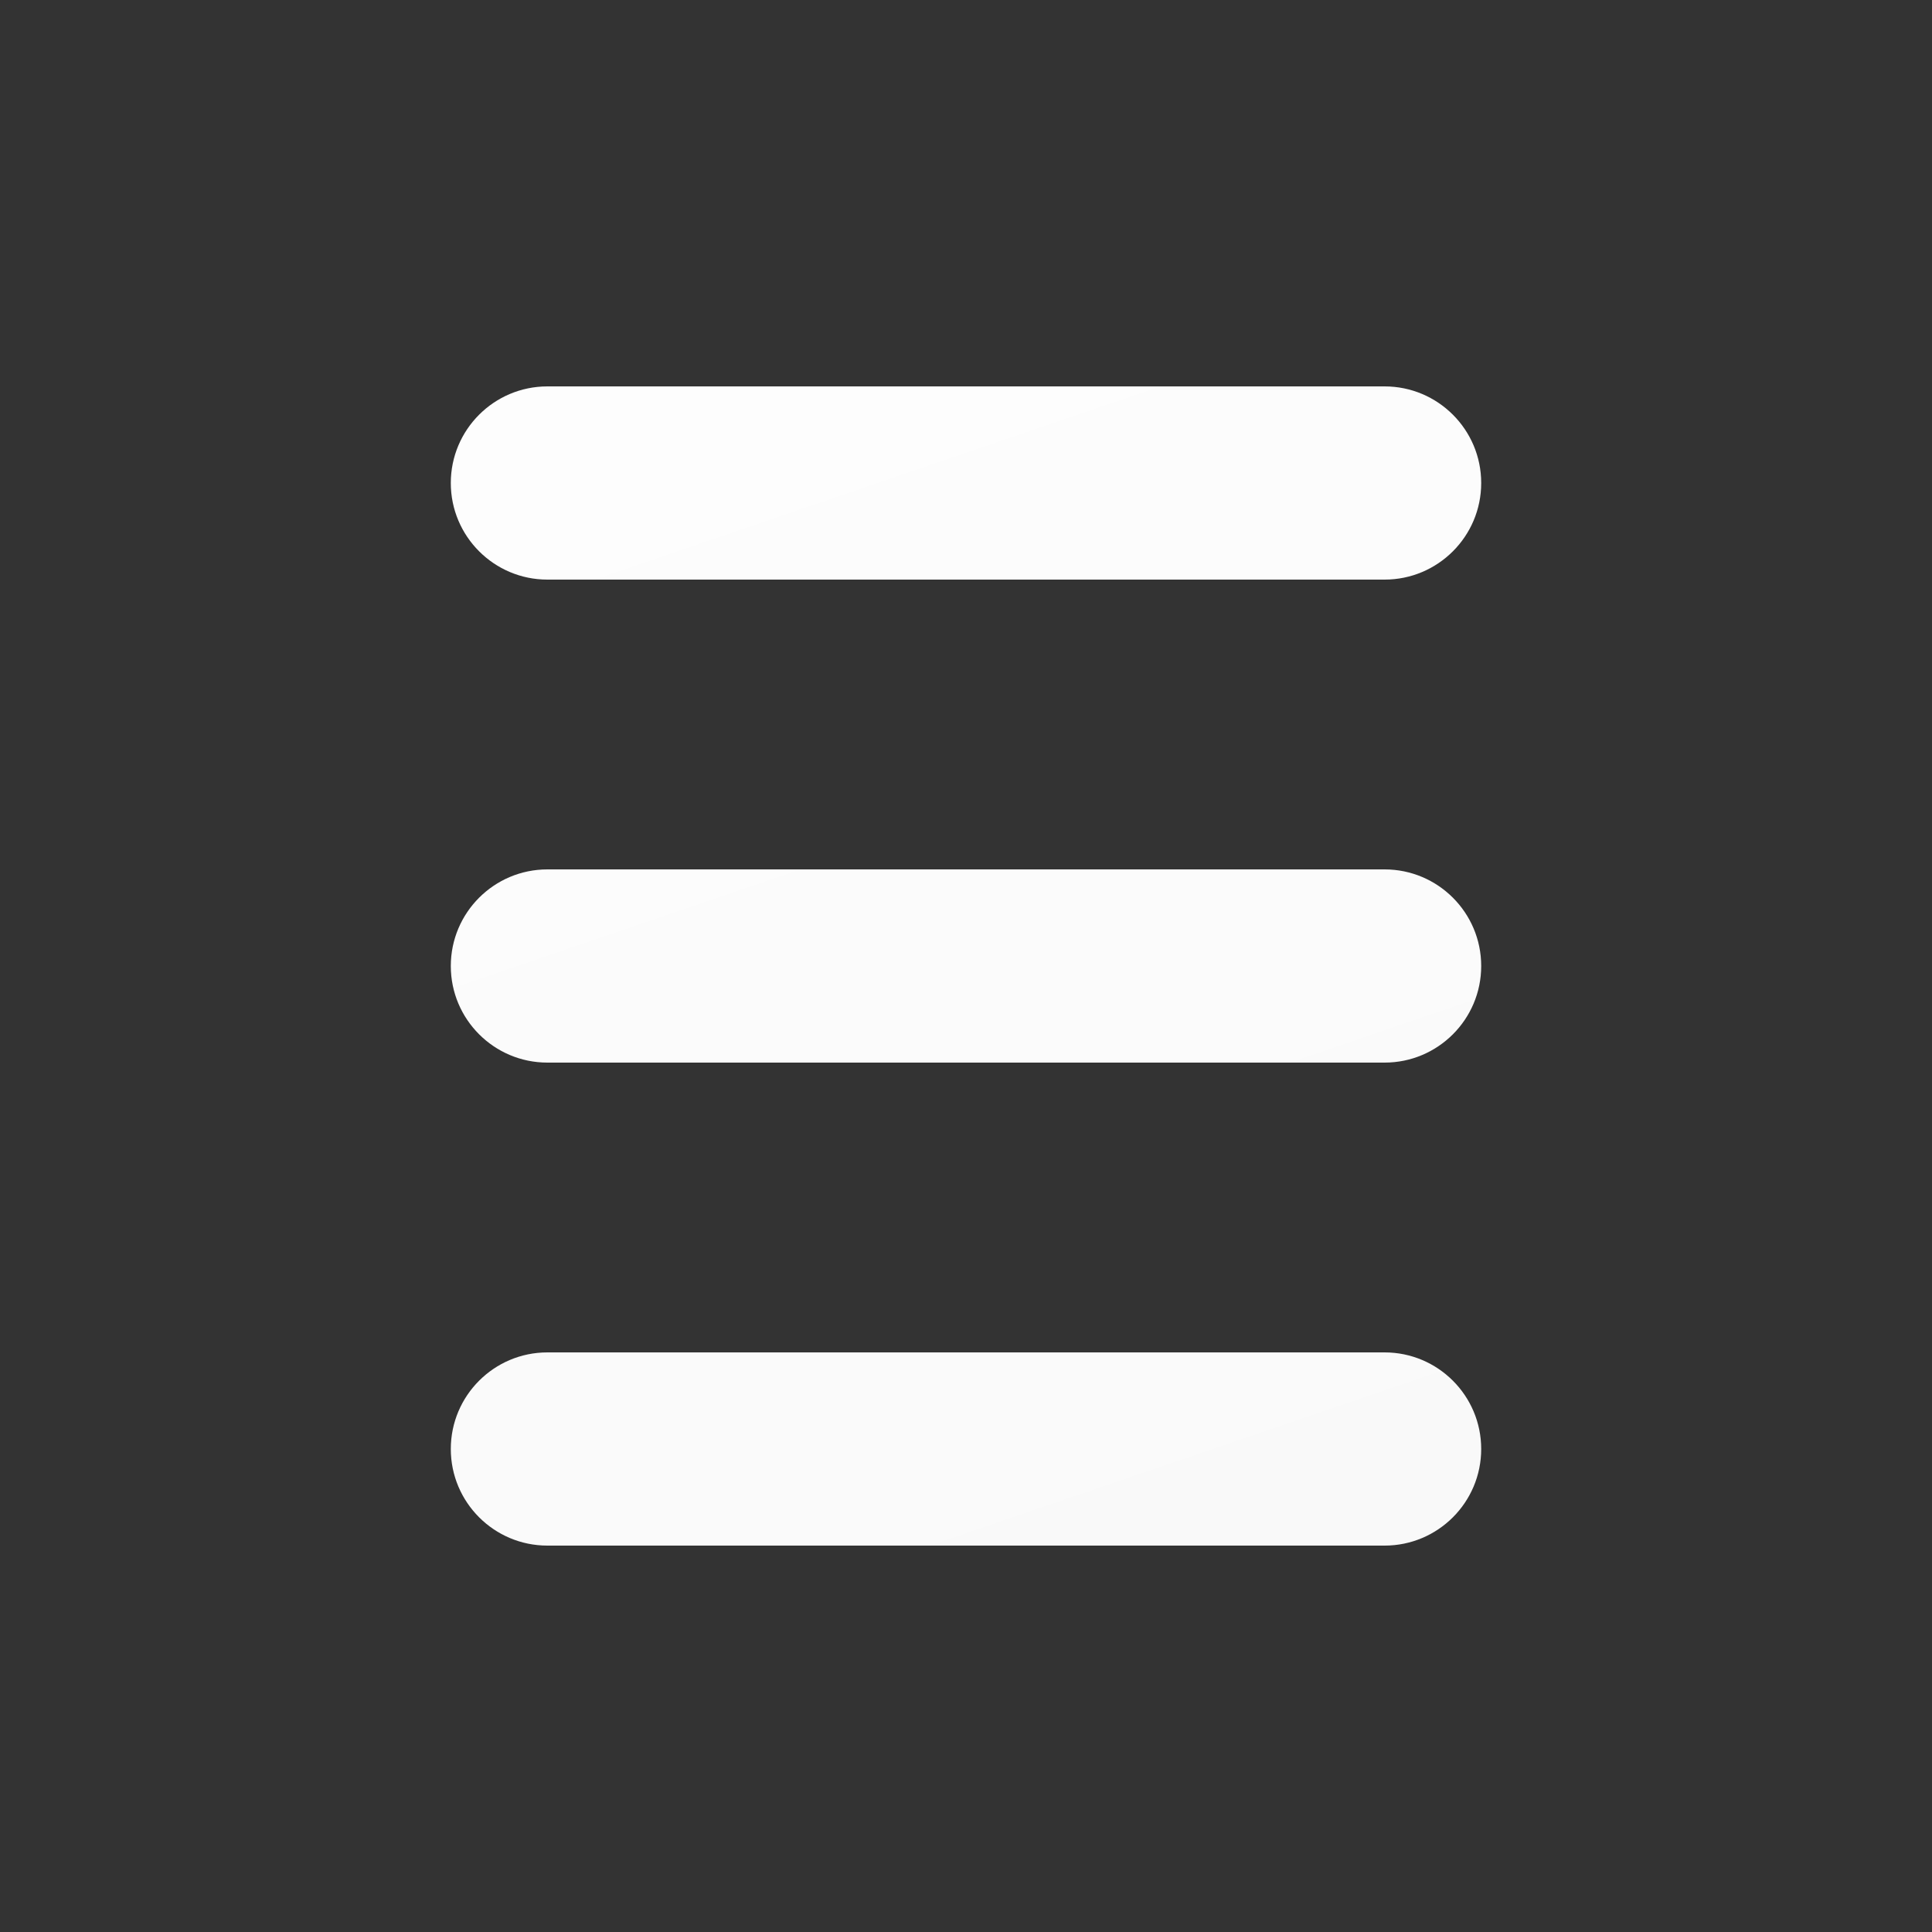 <svg xmlns="http://www.w3.org/2000/svg" width="30" height="30" viewBox="0 0 30 30"><rect x="0" y="0" width="30" height="30" fill="#333333" stroke="none"/><defs><linearGradient id="prefix__avb" x1="-1.006%" x2="86.641%" y1="-57.183%" y2="228.848%"><stop offset="0%" stop-color="#FFF"></stop><stop offset="100%" stop-color="#F5F5F5"></stop></linearGradient></defs><path fill="url(#prefix__avb)" d="M16.5 16c.828 0 1.5.672 1.5 1.5s-.672 1.5-1.5 1.5h-13c-.828 0-1.5-.672-1.5-1.5S2.672 16 3.5 16h13zm0-7.5c.828 0 1.5.672 1.5 1.5s-.672 1.5-1.5 1.5h-13c-.828 0-1.5-.672-1.5-1.5s.672-1.5 1.5-1.5h13zm0-7.5c.828 0 1.5.672 1.5 1.5S17.328 4 16.5 4h-13C2.672 4 2 3.328 2 2.5S2.672 1 3.5 1h13z" transform="translate(5 5)"></path></svg>